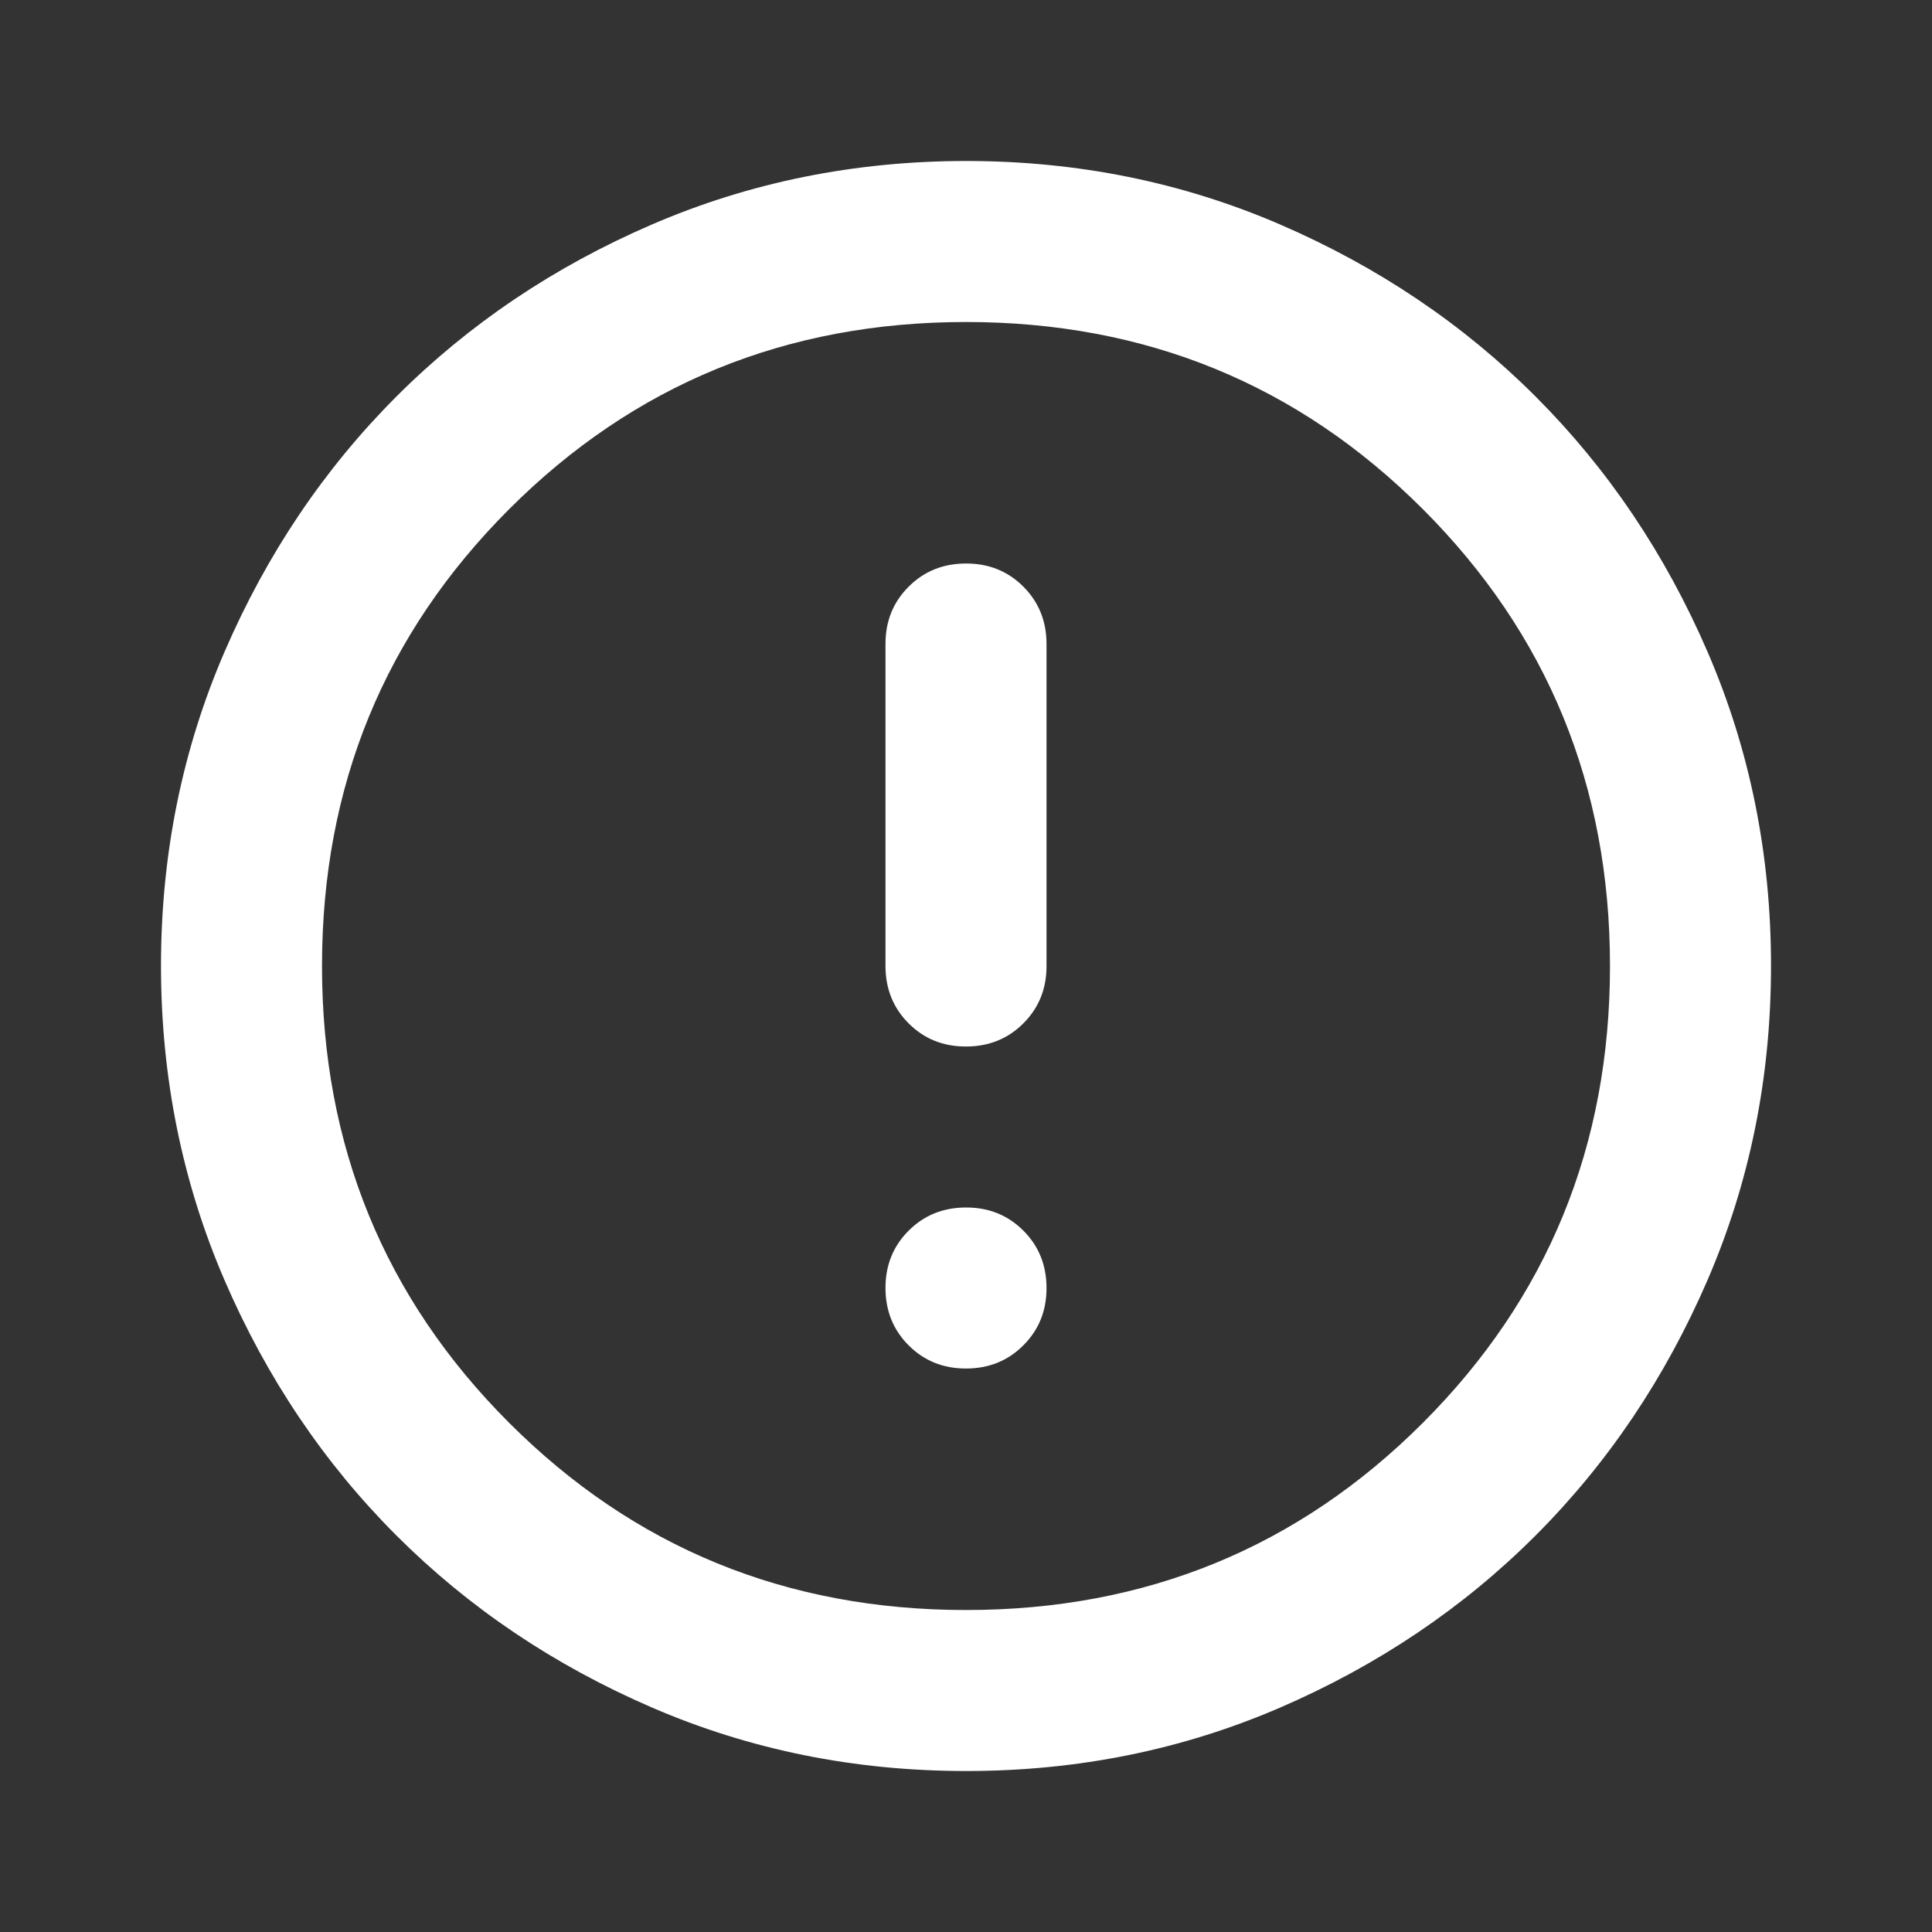 <svg width="67" height="67" viewBox="0 0 67 67" fill="none" xmlns="http://www.w3.org/2000/svg">
<rect x="0" y="0" width="67" height="67" fill="#333333" stroke="none"/>
<path d="M33.5 47.459C34.291 47.459 34.955 47.191 35.49 46.654C36.026 46.118 36.294 45.456 36.292 44.667C36.292 43.876 36.024 43.212 35.488 42.676C34.952 42.14 34.289 41.873 33.5 41.875C32.709 41.875 32.046 42.143 31.51 42.679C30.974 43.215 30.706 43.878 30.708 44.667C30.708 45.458 30.976 46.121 31.512 46.657C32.048 47.193 32.711 47.46 33.5 47.459ZM33.5 36.292C34.291 36.292 34.955 36.024 35.49 35.488C36.026 34.952 36.294 34.289 36.292 33.5V22.334C36.292 21.543 36.024 20.879 35.488 20.343C34.952 19.807 34.289 19.54 33.5 19.542C32.709 19.542 32.046 19.81 31.51 20.346C30.974 20.882 30.706 21.544 30.708 22.334V33.5C30.708 34.291 30.976 34.955 31.512 35.491C32.048 36.027 32.711 36.294 33.5 36.292ZM33.5 61.417C29.638 61.417 26.009 60.684 22.613 59.217C19.216 57.75 16.262 55.762 13.749 53.251C11.236 50.739 9.248 47.784 7.783 44.388C6.319 40.991 5.585 37.362 5.583 33.5C5.583 29.638 6.317 26.009 7.783 22.613C9.25 19.216 11.238 16.262 13.749 13.749C16.262 11.237 19.216 9.248 22.613 7.783C26.009 6.319 29.638 5.585 33.5 5.583C37.362 5.583 40.991 6.317 44.388 7.783C47.784 9.25 50.739 11.239 53.251 13.749C55.764 16.262 57.753 19.216 59.22 22.613C60.686 26.009 61.419 29.638 61.417 33.5C61.417 37.362 60.683 40.991 59.217 44.388C57.75 47.784 55.762 50.739 53.251 53.251C50.739 55.764 47.784 57.753 44.388 59.22C40.991 60.686 37.362 61.419 33.5 61.417ZM33.5 55.834C39.735 55.834 45.016 53.67 49.343 49.343C53.67 45.016 55.833 39.735 55.833 33.5C55.833 27.265 53.67 21.985 49.343 17.657C45.016 13.33 39.735 11.167 33.5 11.167C27.265 11.167 21.984 13.33 17.657 17.657C13.33 21.985 11.167 27.265 11.167 33.5C11.167 39.735 13.33 45.016 17.657 49.343C21.984 53.67 27.265 55.834 33.5 55.834Z" fill="white"/>
</svg>
